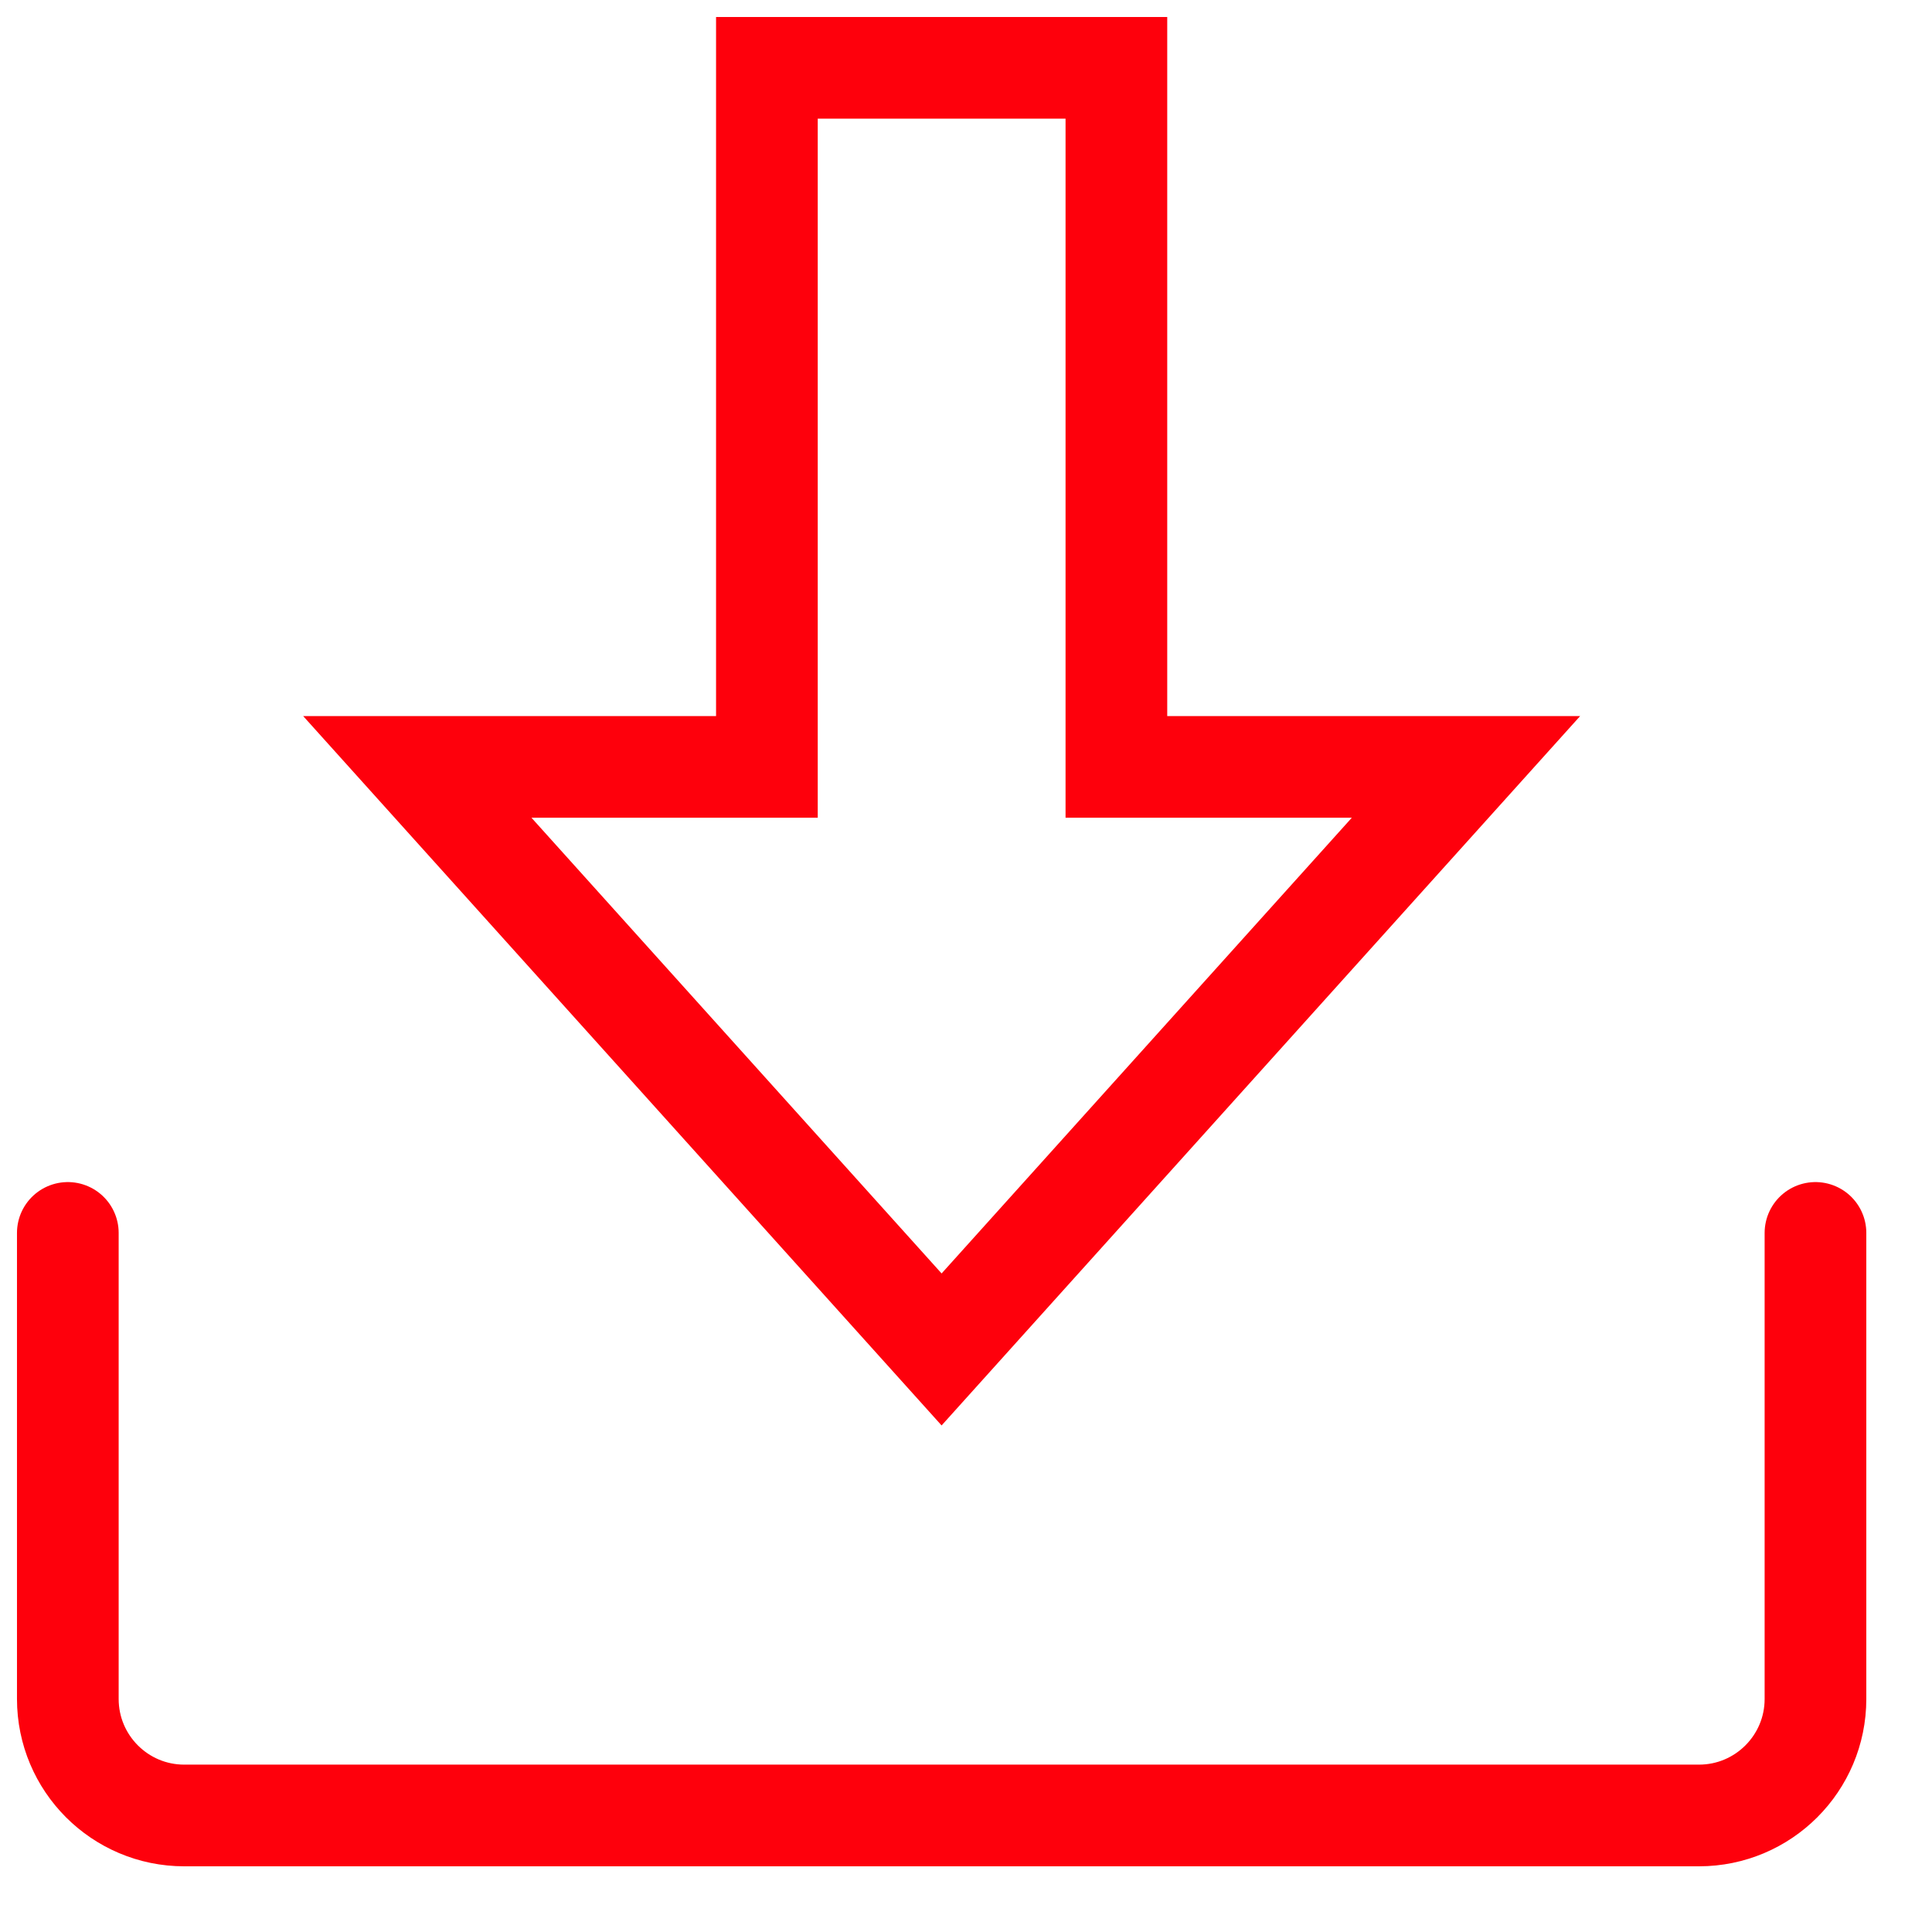 <?xml version="1.0" encoding="UTF-8"?>
<svg width="19px" height="19px" viewBox="0 0 19 19" version="1.1" xmlns="http://www.w3.org/2000/svg" xmlns:xlink="http://www.w3.org/1999/xlink">
    <!-- Generator: Sketch 54.1 (76490) - https://sketchapp.com -->
    <title>Icon/All/record Copy</title>
    <desc>Created with Sketch.</desc>
    <g id="Locations" stroke="none" stroke-width="1" fill="none" fill-rule="evenodd" stroke-linecap="round">
        <g id="Locations-Livestrean" transform="translate(-1100, -730)" stroke="#FE000C">
            <g id="Group-3" transform="translate(299, 268)">
                <g id="bar" transform="translate(0, 435)">
                    <g id="Icon/All/download" transform="translate(800, 26)">
                        <path d="M5.104,8.542 L10.26,14.271 L15.417,8.542 L11.979,8.542 L11.979,1.667 L8.542,1.667 L8.542,8.542 L5.104,8.542 Z M18.854,13.125 L18.854,17.708 C18.854,18.341 18.341,18.854 17.708,18.854 L2.812,18.854 C2.18,18.854 1.667,18.341 1.667,17.708 L1.667,13.125" id="Combined-Shape"></path>
                    </g>
                </g>
            </g>
        </g>
    </g>
</svg>